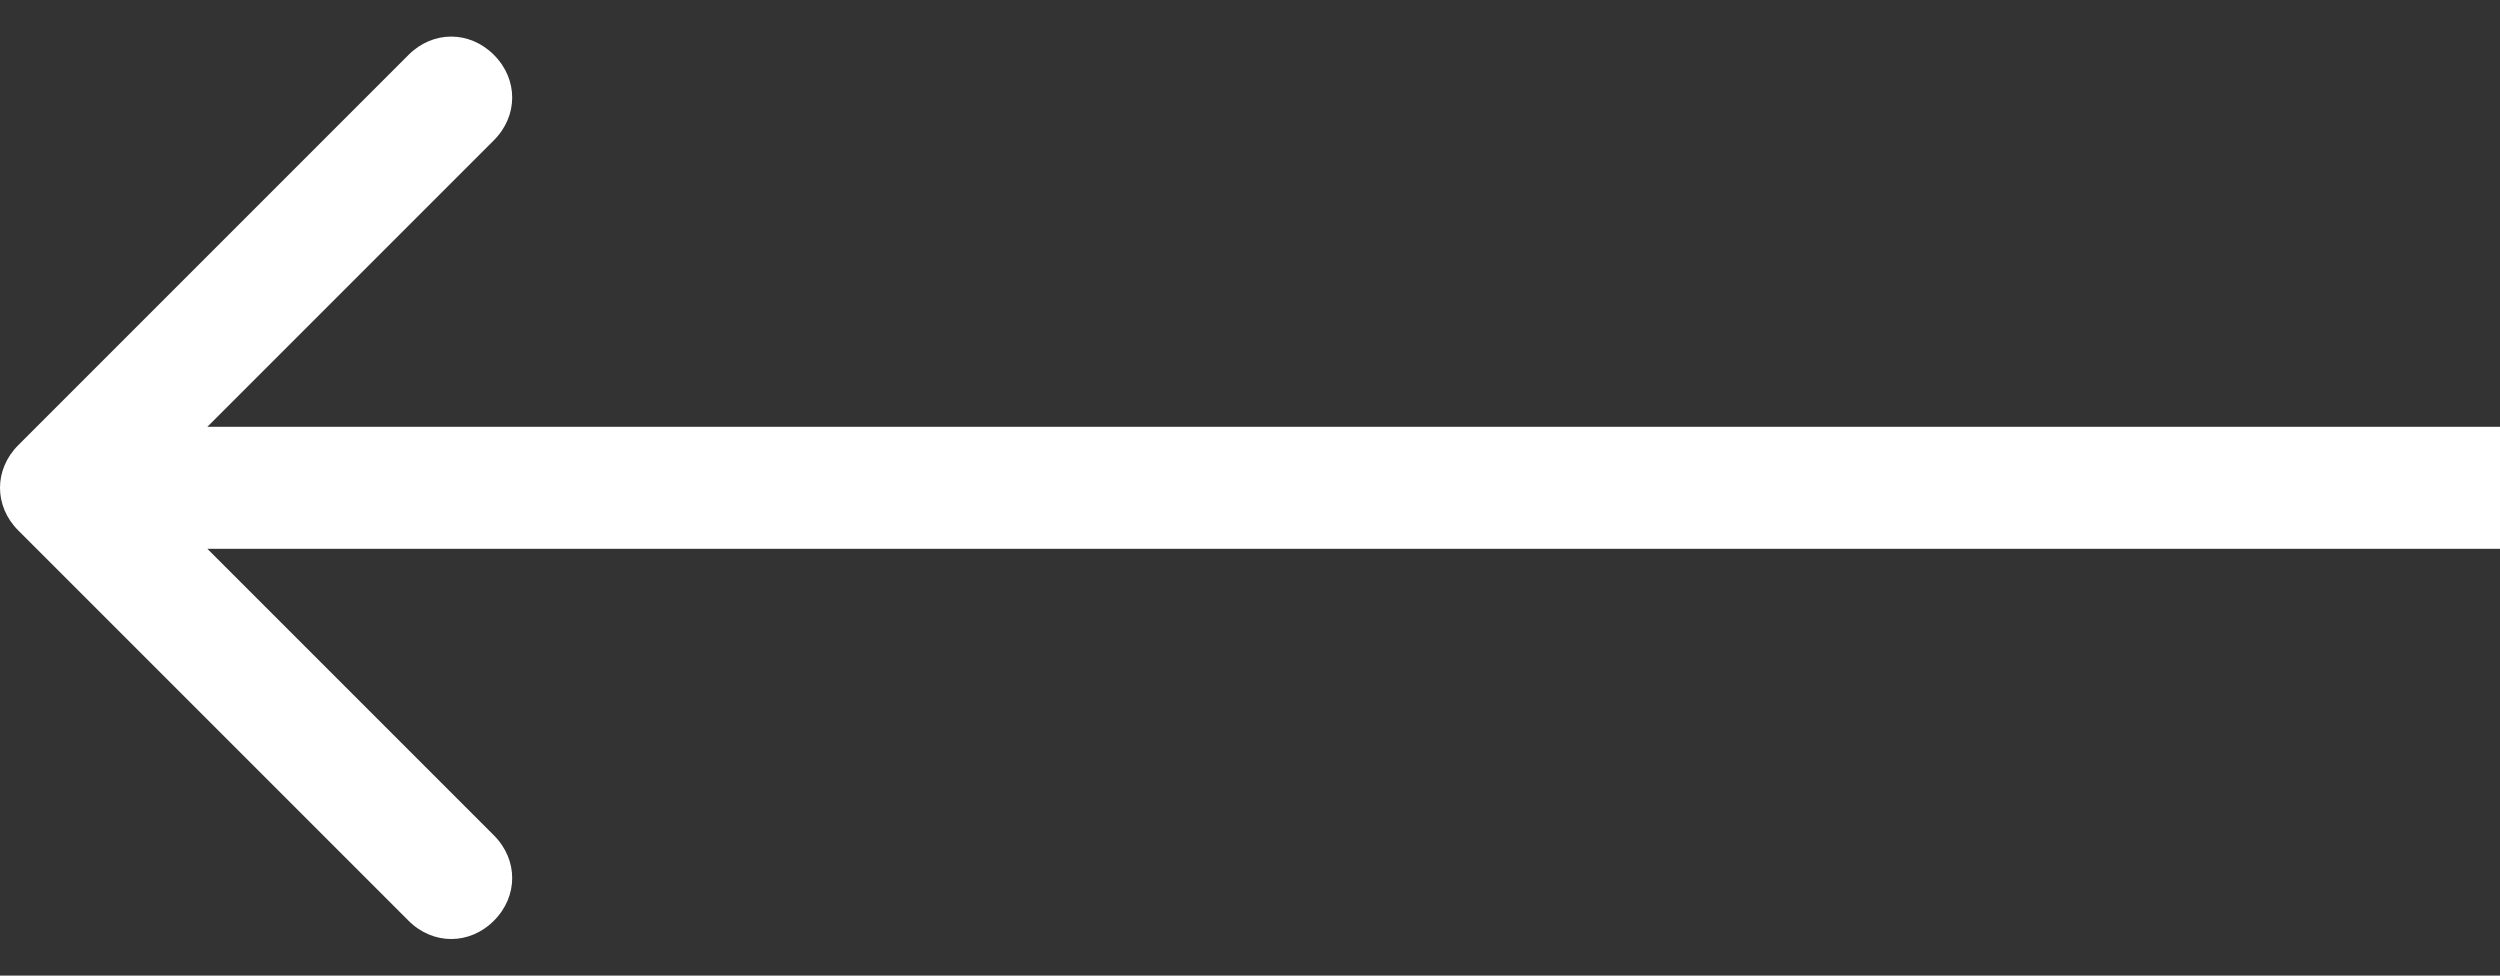<?xml version="1.0" encoding="utf-8"?>
<!-- Generator: Adobe Illustrator 23.0.1, SVG Export Plug-In . SVG Version: 6.00 Build 0)  -->
<svg version="1.1" id="Слой_1" xmlns="http://www.w3.org/2000/svg" xmlns:xlink="http://www.w3.org/1999/xlink" x="0px" y="0px"
	 viewBox="0 0 41 16" style="enable-background:new 0 0 41 16;" xml:space="preserve">
<rect x="0" y="0" width="41" height="16" fill="#333333" stroke="none"/>
<style type="text/css">
	.st0{fill:#FFFFFF;}
</style>
<path class="st0" d="M6.7,15.1c0.4,0.4,1,0.4,1.4,0c0.4-0.4,0.4-1,0-1.4L2.4,8l5.7-5.7c0.4-0.4,0.4-1,0-1.4c-0.4-0.4-1-0.4-1.4,0
	L0.3,7.3c-0.4,0.4-0.4,1,0,1.4L6.7,15.1z M41,7L1,7v2l40,0V7z"/>
</svg>
